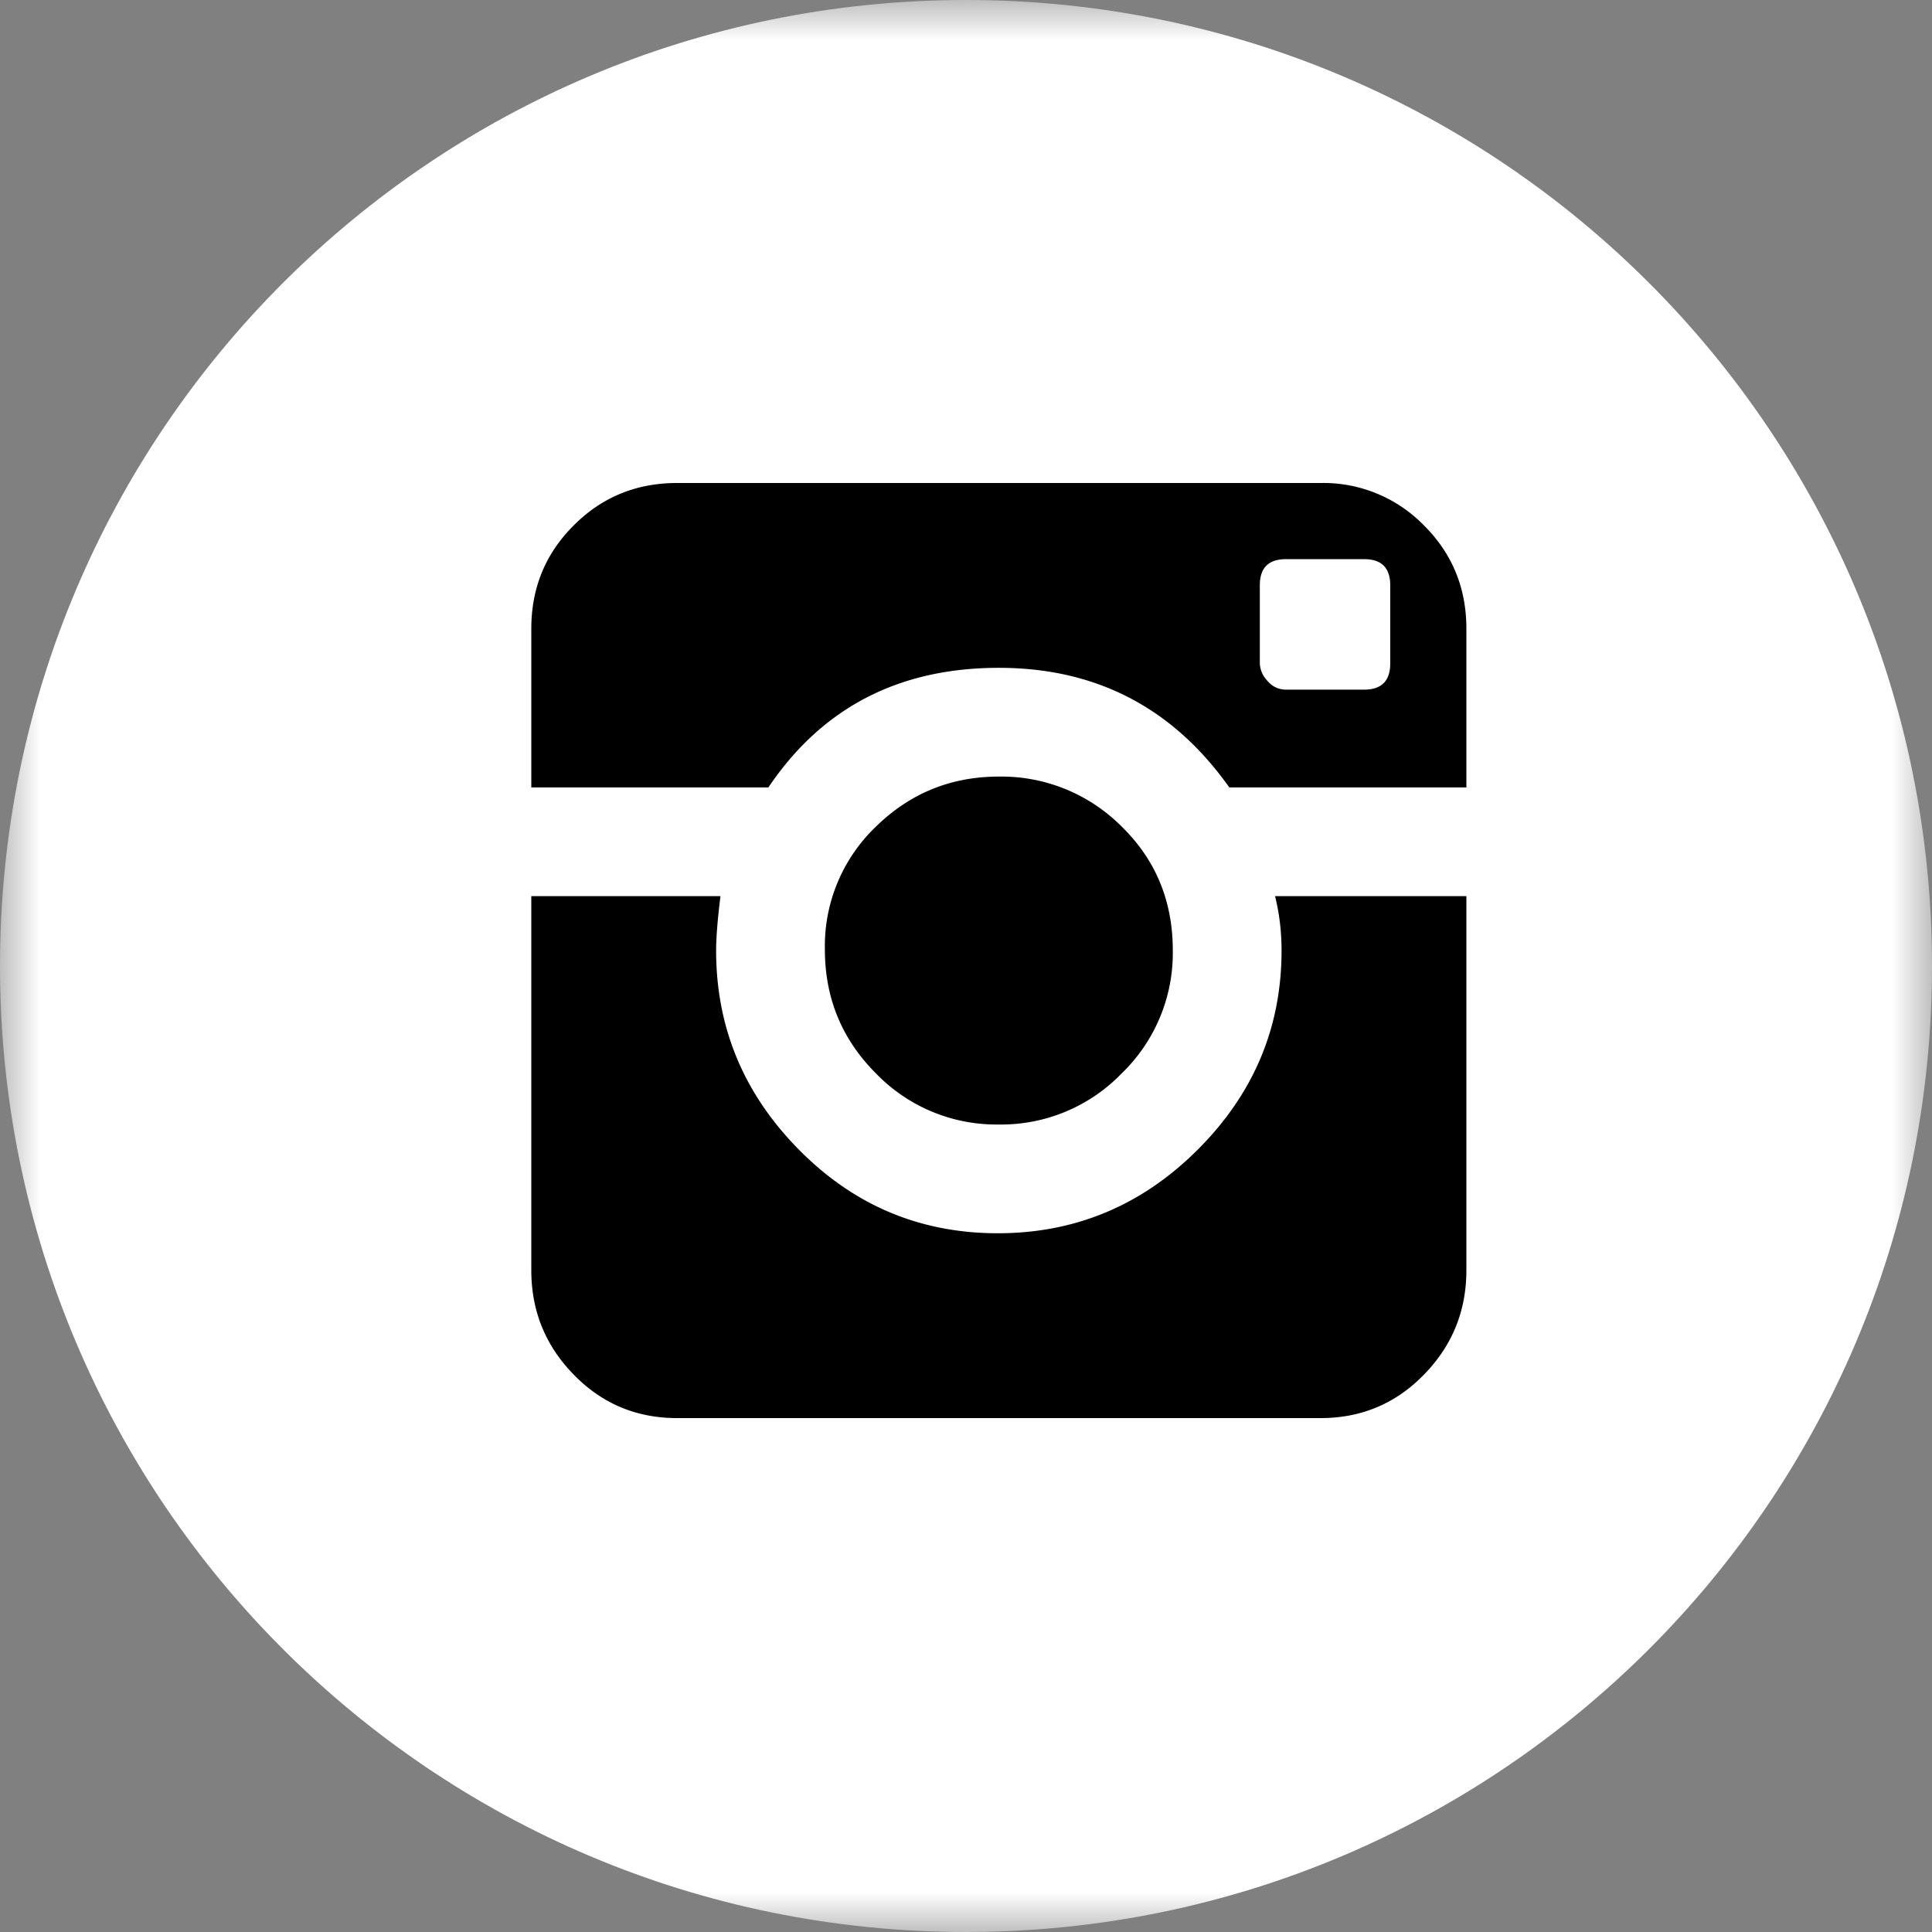 <svg xmlns="http://www.w3.org/2000/svg" xmlns:xlink="http://www.w3.org/1999/xlink" width="24" height="24" viewBox="0 0 24 24">
    <rect x="0" y="0" width="24" height="24" fill="#808080" stroke="none"/>
    <defs>
        <path id="a" d="M24 12v12H0V0h24z"/>
    </defs>
    <g fill="none" fill-rule="evenodd">
        <mask id="b" fill="#fff">
            <use xlink:href="#a"/>
        </mask>
        <path fill="#FFF" d="M12 24c6.628 0 12-5.372 12-12 0-6.627-5.372-12-12-12S0 5.373 0 12c0 6.628 5.372 12 12 12" mask="url(#b)"/>
        <path fill="#000" d="M14.88 14.28c-.694.694-1.522 1.04-2.485 1.04-.964 0-1.788-.346-2.472-1.04-.685-.694-1.027-1.517-1.027-2.472 0-.162.018-.388.054-.676H6.6v4.647c0 .505.175.937.527 1.297.35.36.779.54 1.283.54h7.996c.504 0 .933-.18 1.283-.54.352-.36.527-.792.527-1.297v-4.647h-2.377c.054.216.081.442.081.676 0 .955-.346 1.778-1.04 2.472zM8.41 6c-.504 0-.933.175-1.283.527-.352.35-.527.779-.527 1.283v1.972h2.945c.666-.99 1.62-1.486 2.863-1.486 1.207 0 2.161.495 2.863 1.486h2.945V7.81c0-.504-.175-.933-.527-1.283A1.743 1.743 0 0 0 16.406 6H8.41zm8.536 2.567h-.972a.294.294 0 0 1-.23-.11.33.33 0 0 1-.094-.215V7.27c0-.216.108-.324.324-.324h.972c.216 0 .324.108.324.324v.972c0 .216-.108.325-.324.325zm-3.012 1.701a2.106 2.106 0 0 0-1.526-.621c-.594 0-1.103.207-1.526.621a2.05 2.05 0 0 0-.635 1.527c0 .603.211 1.116.635 1.54a2.08 2.08 0 0 0 1.526.634 2.08 2.08 0 0 0 1.526-.635 2.08 2.08 0 0 0 .635-1.526c0-.612-.211-1.126-.635-1.54z" mask="url(#b)"/>
    </g>
</svg>
